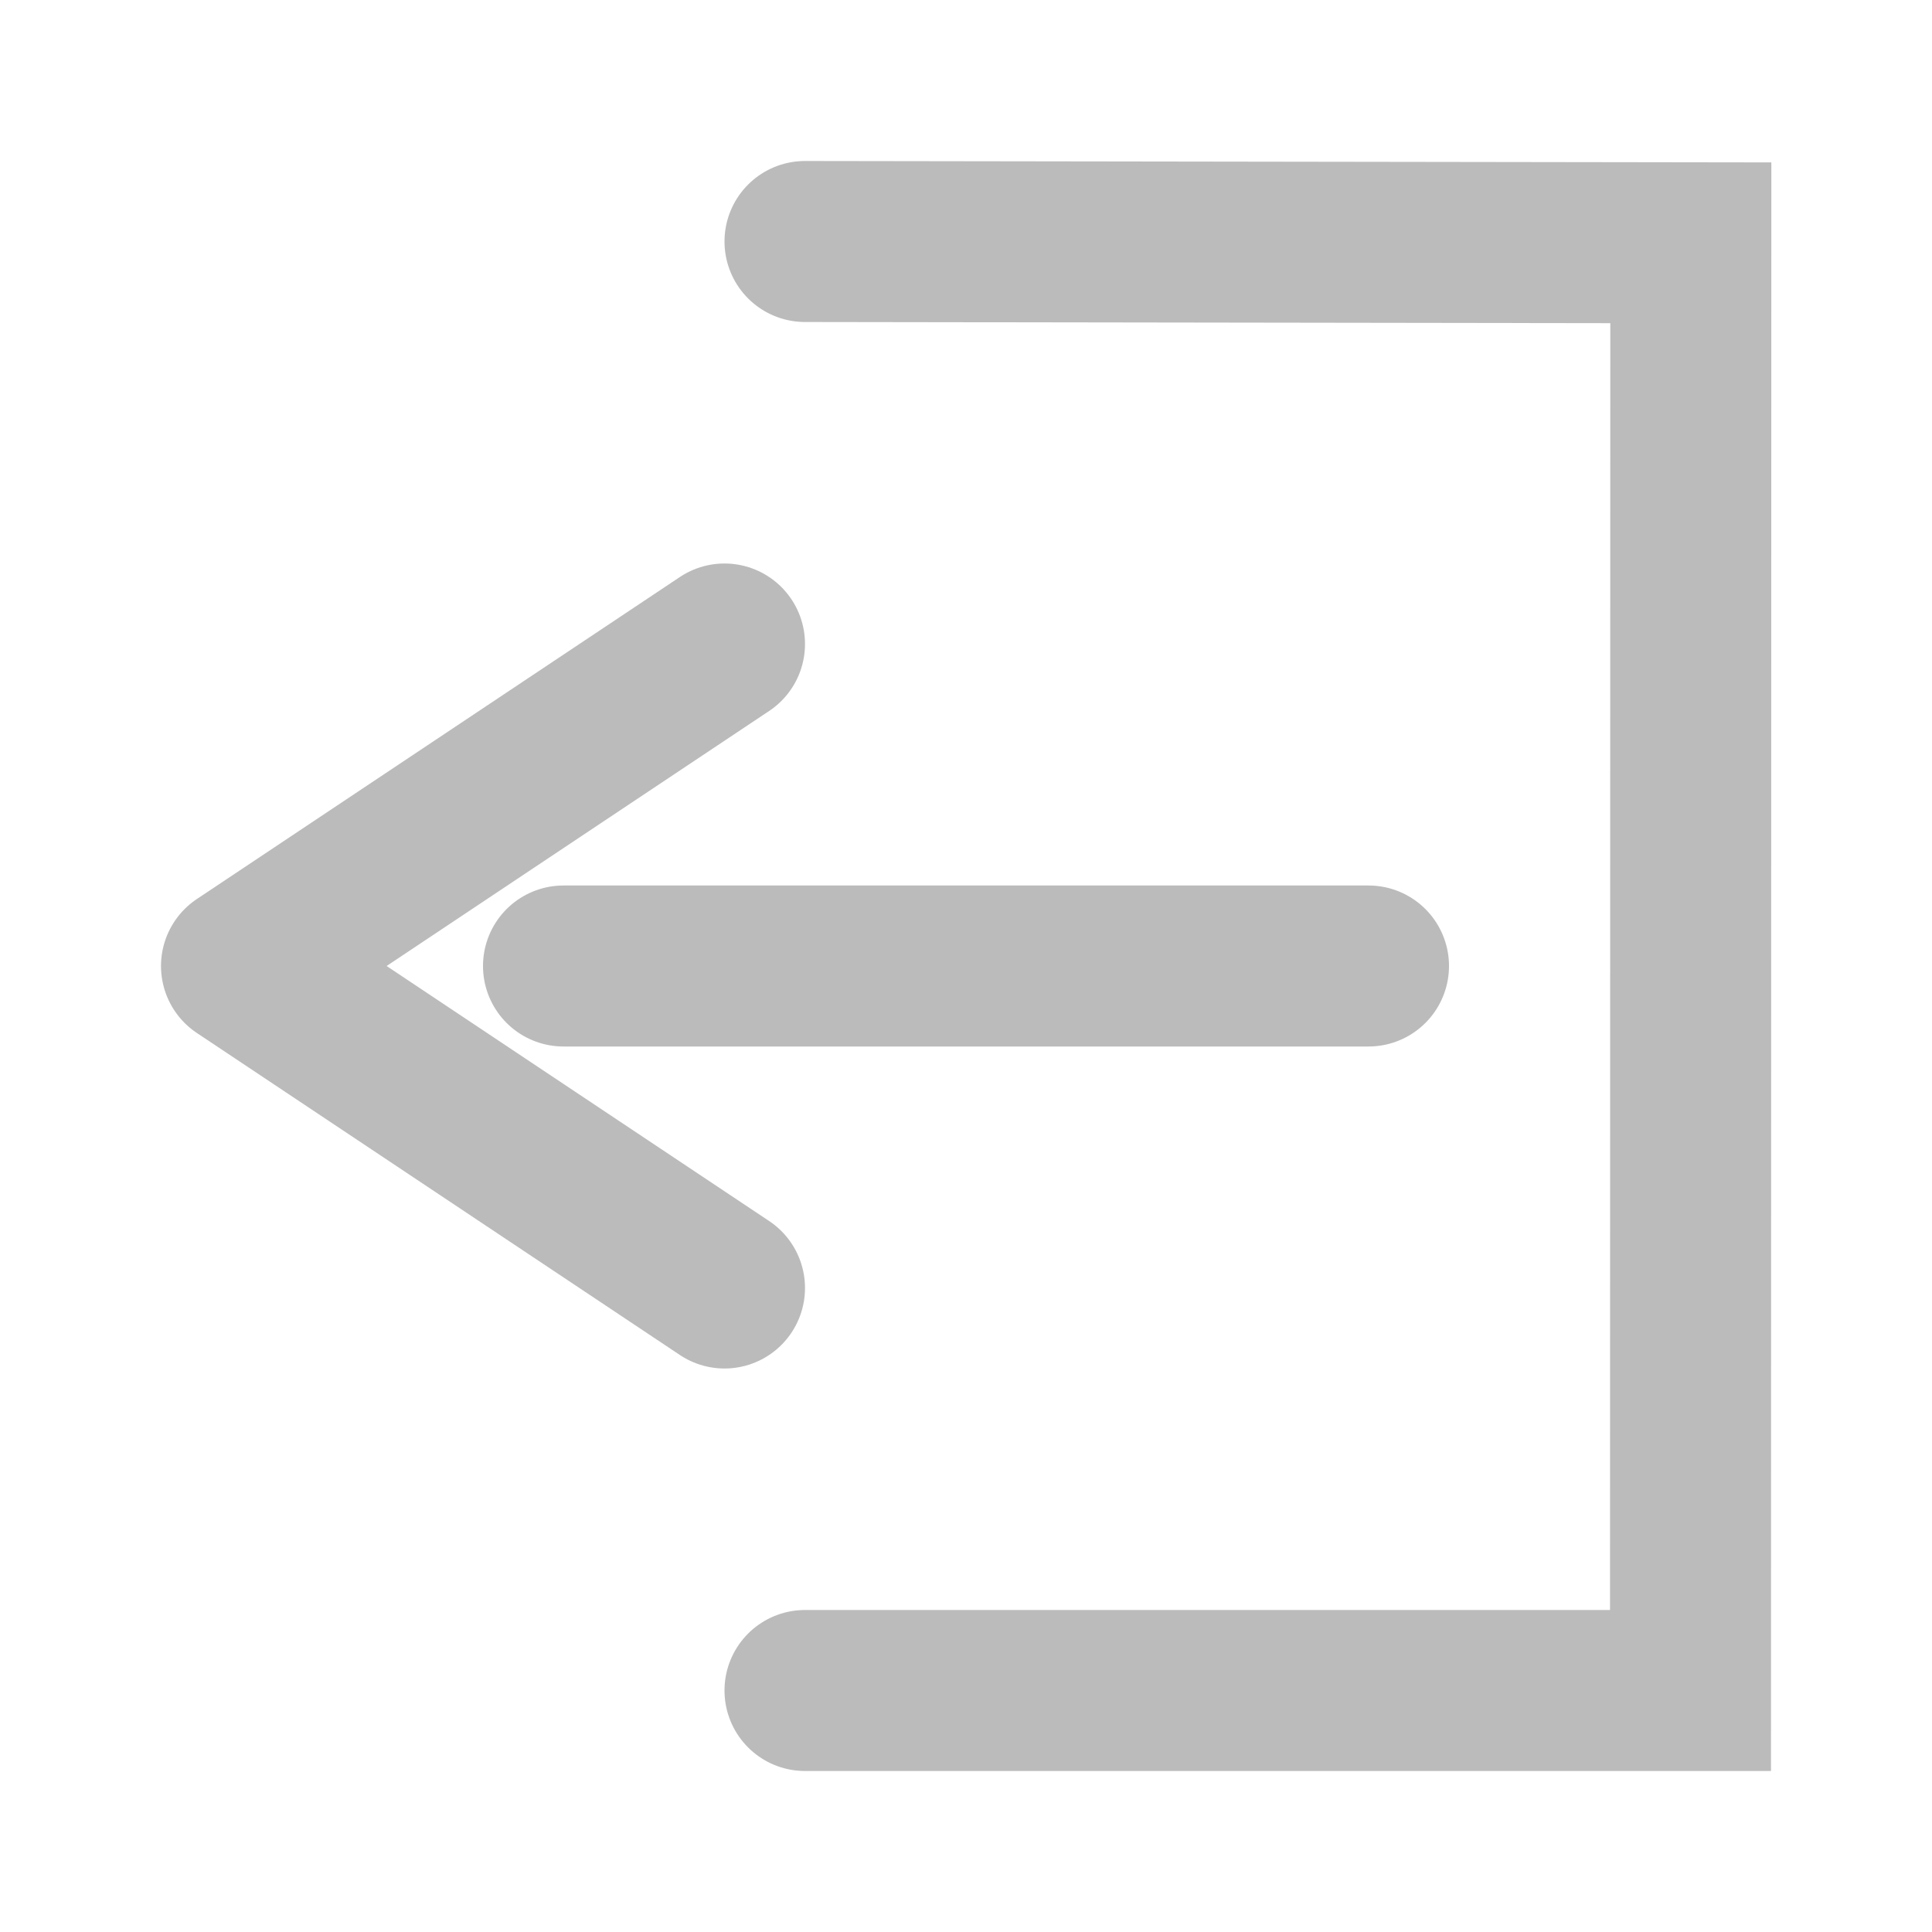 <svg xmlns="http://www.w3.org/2000/svg" xmlns:svg="http://www.w3.org/2000/svg" id="svg2" width="12" height="12" version="1.1" viewBox="0 0 12 12"><path id="path5607" d="m 5,1.5 5.502,0.008 L 10.5,10.5 5,10.5" style="fill:none;fill-rule:evenodd;stroke:#bbb;stroke-width:1px;stroke-linecap:round;stroke-linejoin:miter;stroke-opacity:1"/><path id="path5609" d="m 8.5,6 -5,0" style="fill:none;fill-rule:evenodd;stroke:#bbb;stroke-width:1px;stroke-linecap:round;stroke-linejoin:miter;stroke-opacity:1"/><path id="path5611" d="m 4.5,4 -3,2 3,2" style="fill:none;fill-rule:evenodd;stroke:#bbb;stroke-width:1px;stroke-linecap:round;stroke-linejoin:round;stroke-opacity:1"/></svg>